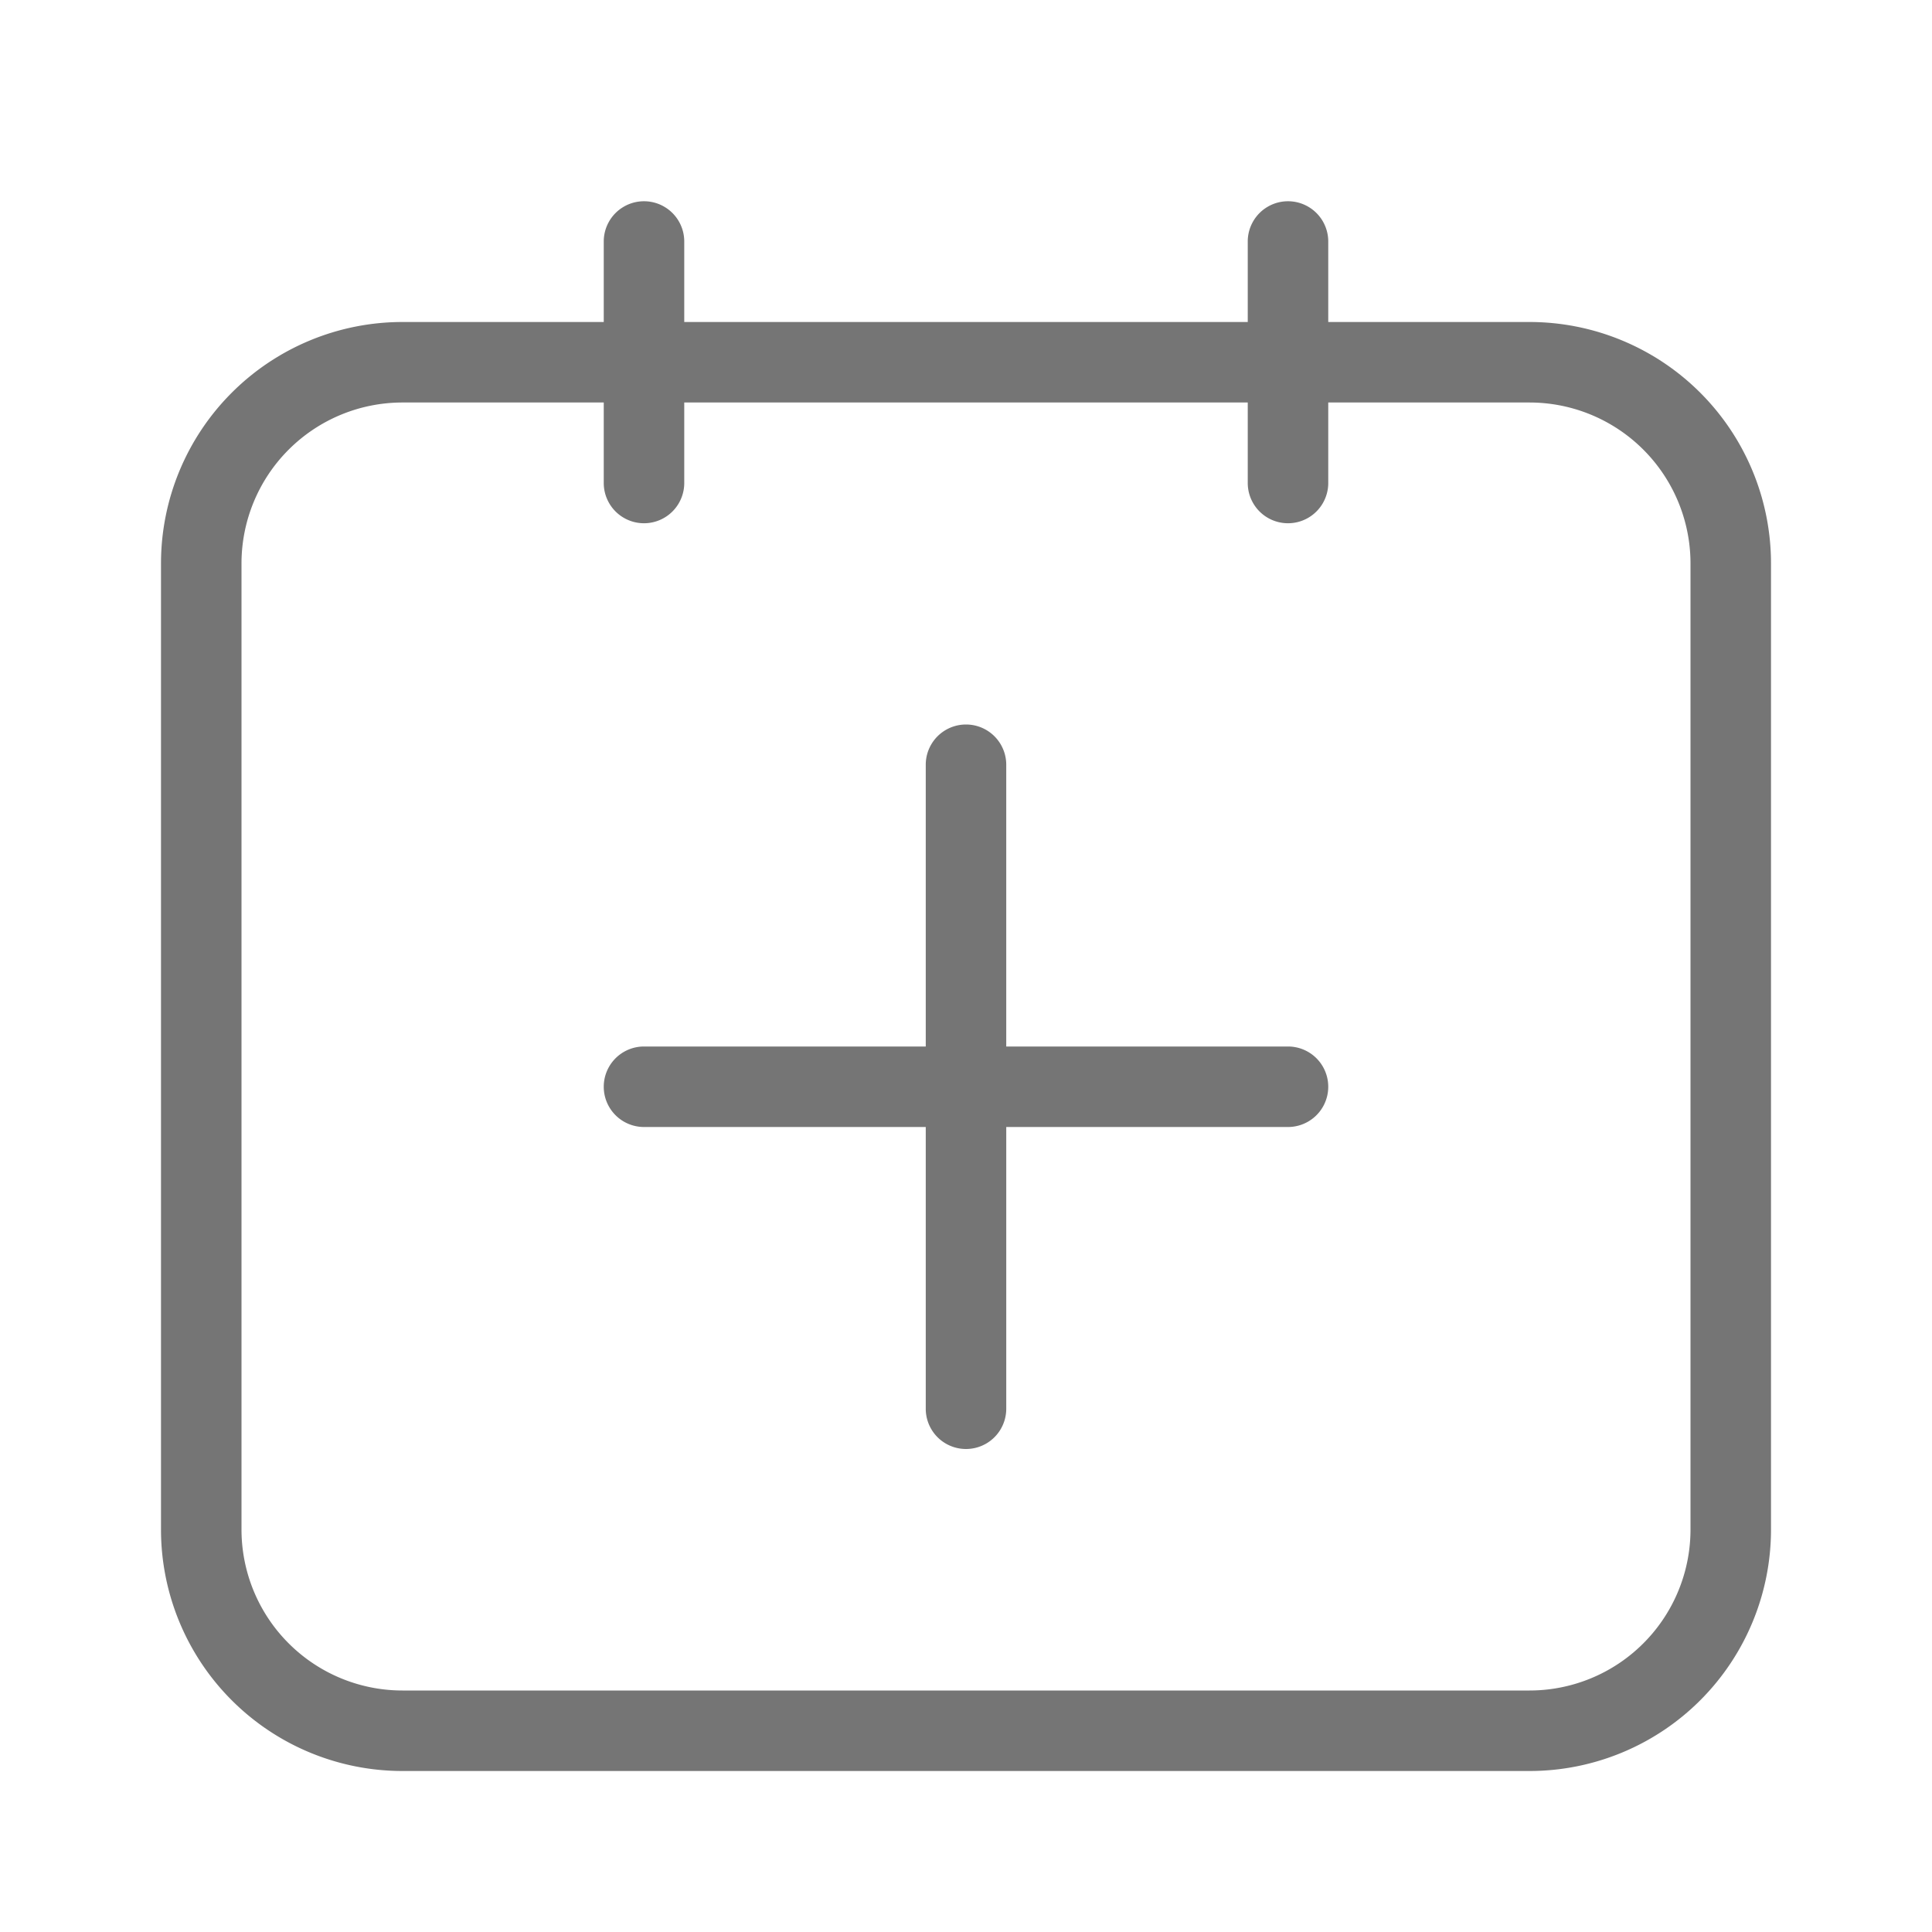 <svg xmlns="http://www.w3.org/2000/svg" width="24" height="24"><path fill="#757575" d="M15.5 5h-7v1a.5.5 0 01-1 0V5H5a2 2 0 00-2 2v12a2 2 0 002 2h14a2 2 0 002-2V7a2 2 0 00-2-2h-2.5v1a.5.5 0 11-1 0V5zm1-1H19a3 3 0 013 3v12a3 3 0 01-3 3H5a3 3 0 01-3-3V7a3 3 0 013-3h2.5V3a.5.5 0 011 0v1h7V3a.5.5 0 111 0v1zm-5 9V9.5a.5.5 0 111 0V13H16a.5.5 0 110 1h-3.5v3.5a.5.5 0 11-1 0V14H8a.5.5 0 110-1h3.5z"/></svg>